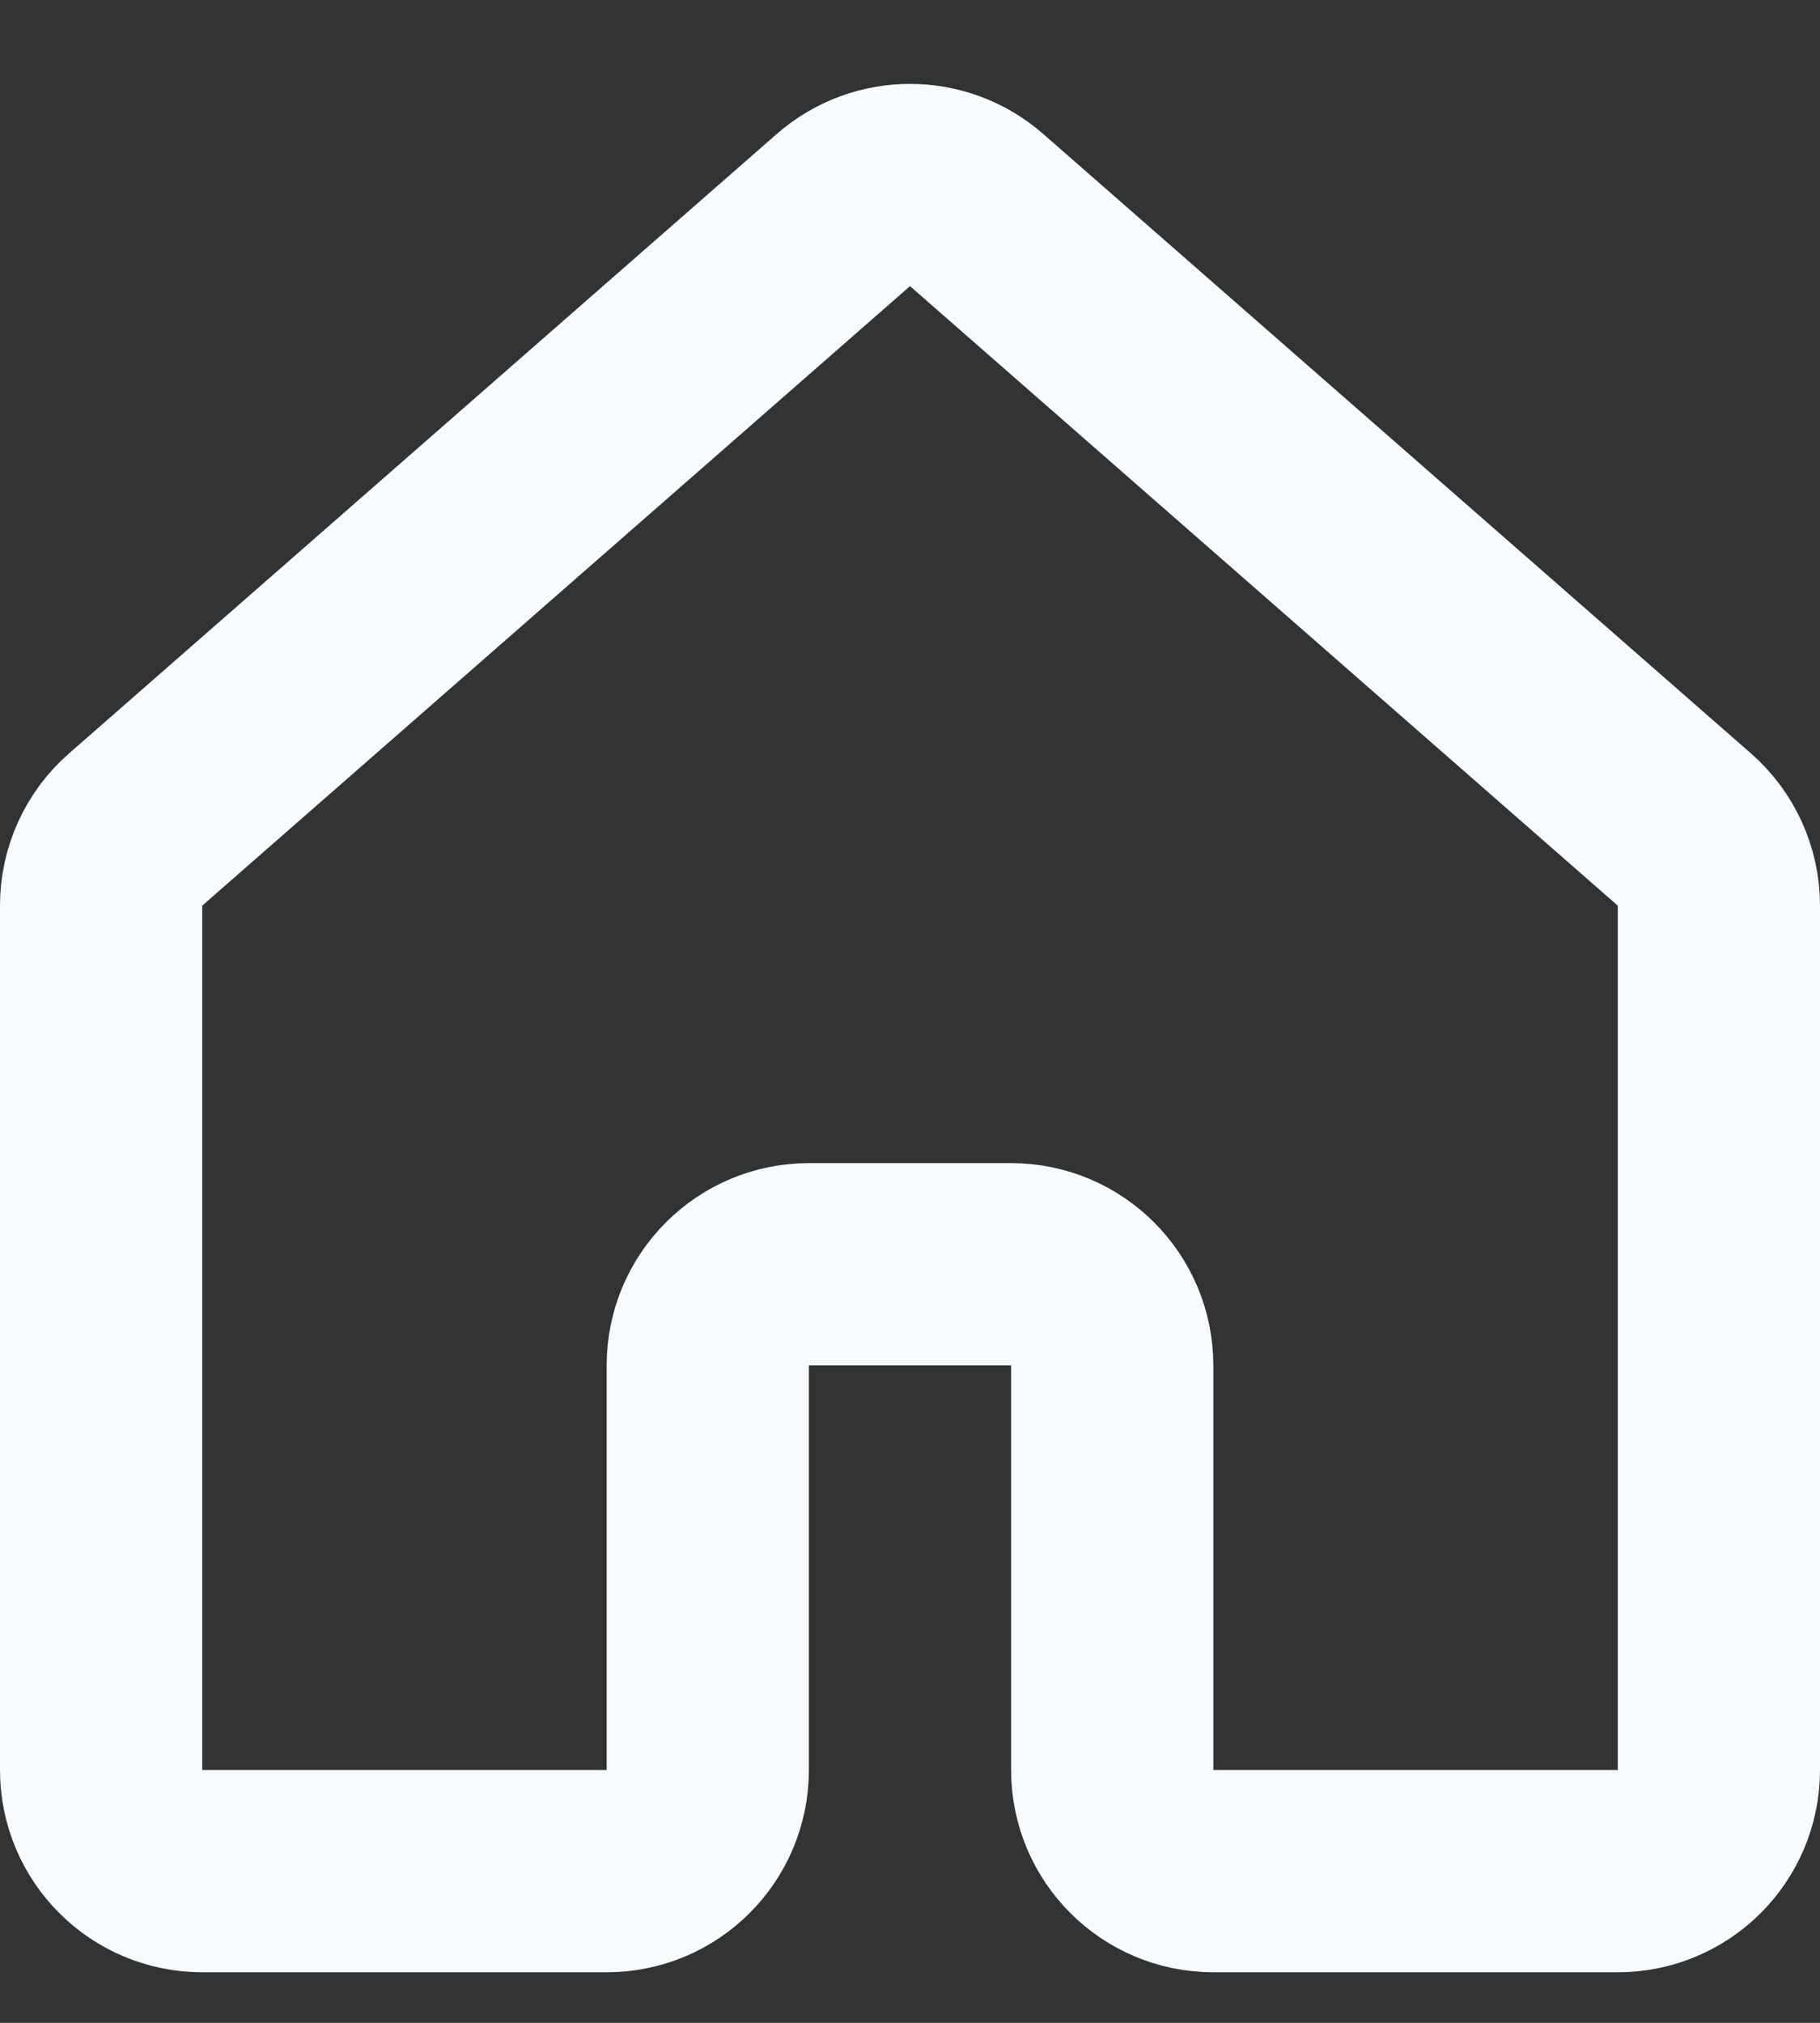 <svg width="18" height="20" viewBox="0 0 18 20" fill="none" xmlns="http://www.w3.org/2000/svg">
<rect x="0" y="0" width="18" height="20" fill="#333333" stroke="none"/>
<path d="M16.659 8.202L9.659 2.077C9.281 1.747 8.719 1.747 8.341 2.077L1.341 8.202C1.124 8.391 1 8.666 1 8.954V17.5C1 18.053 1.448 18.5 2 18.5H6C6.552 18.5 7 18.053 7 17.5V13.5C7 12.948 7.448 12.5 8 12.5H10C10.552 12.5 11 12.948 11 13.5V17.5C11 18.053 11.448 18.5 12 18.5H16C16.552 18.5 17 18.053 17 17.5V8.954C17 8.666 16.875 8.391 16.659 8.202Z" stroke="#F7FAFC" stroke-width="2" stroke-linecap="round" stroke-linejoin="round"/>
</svg>
